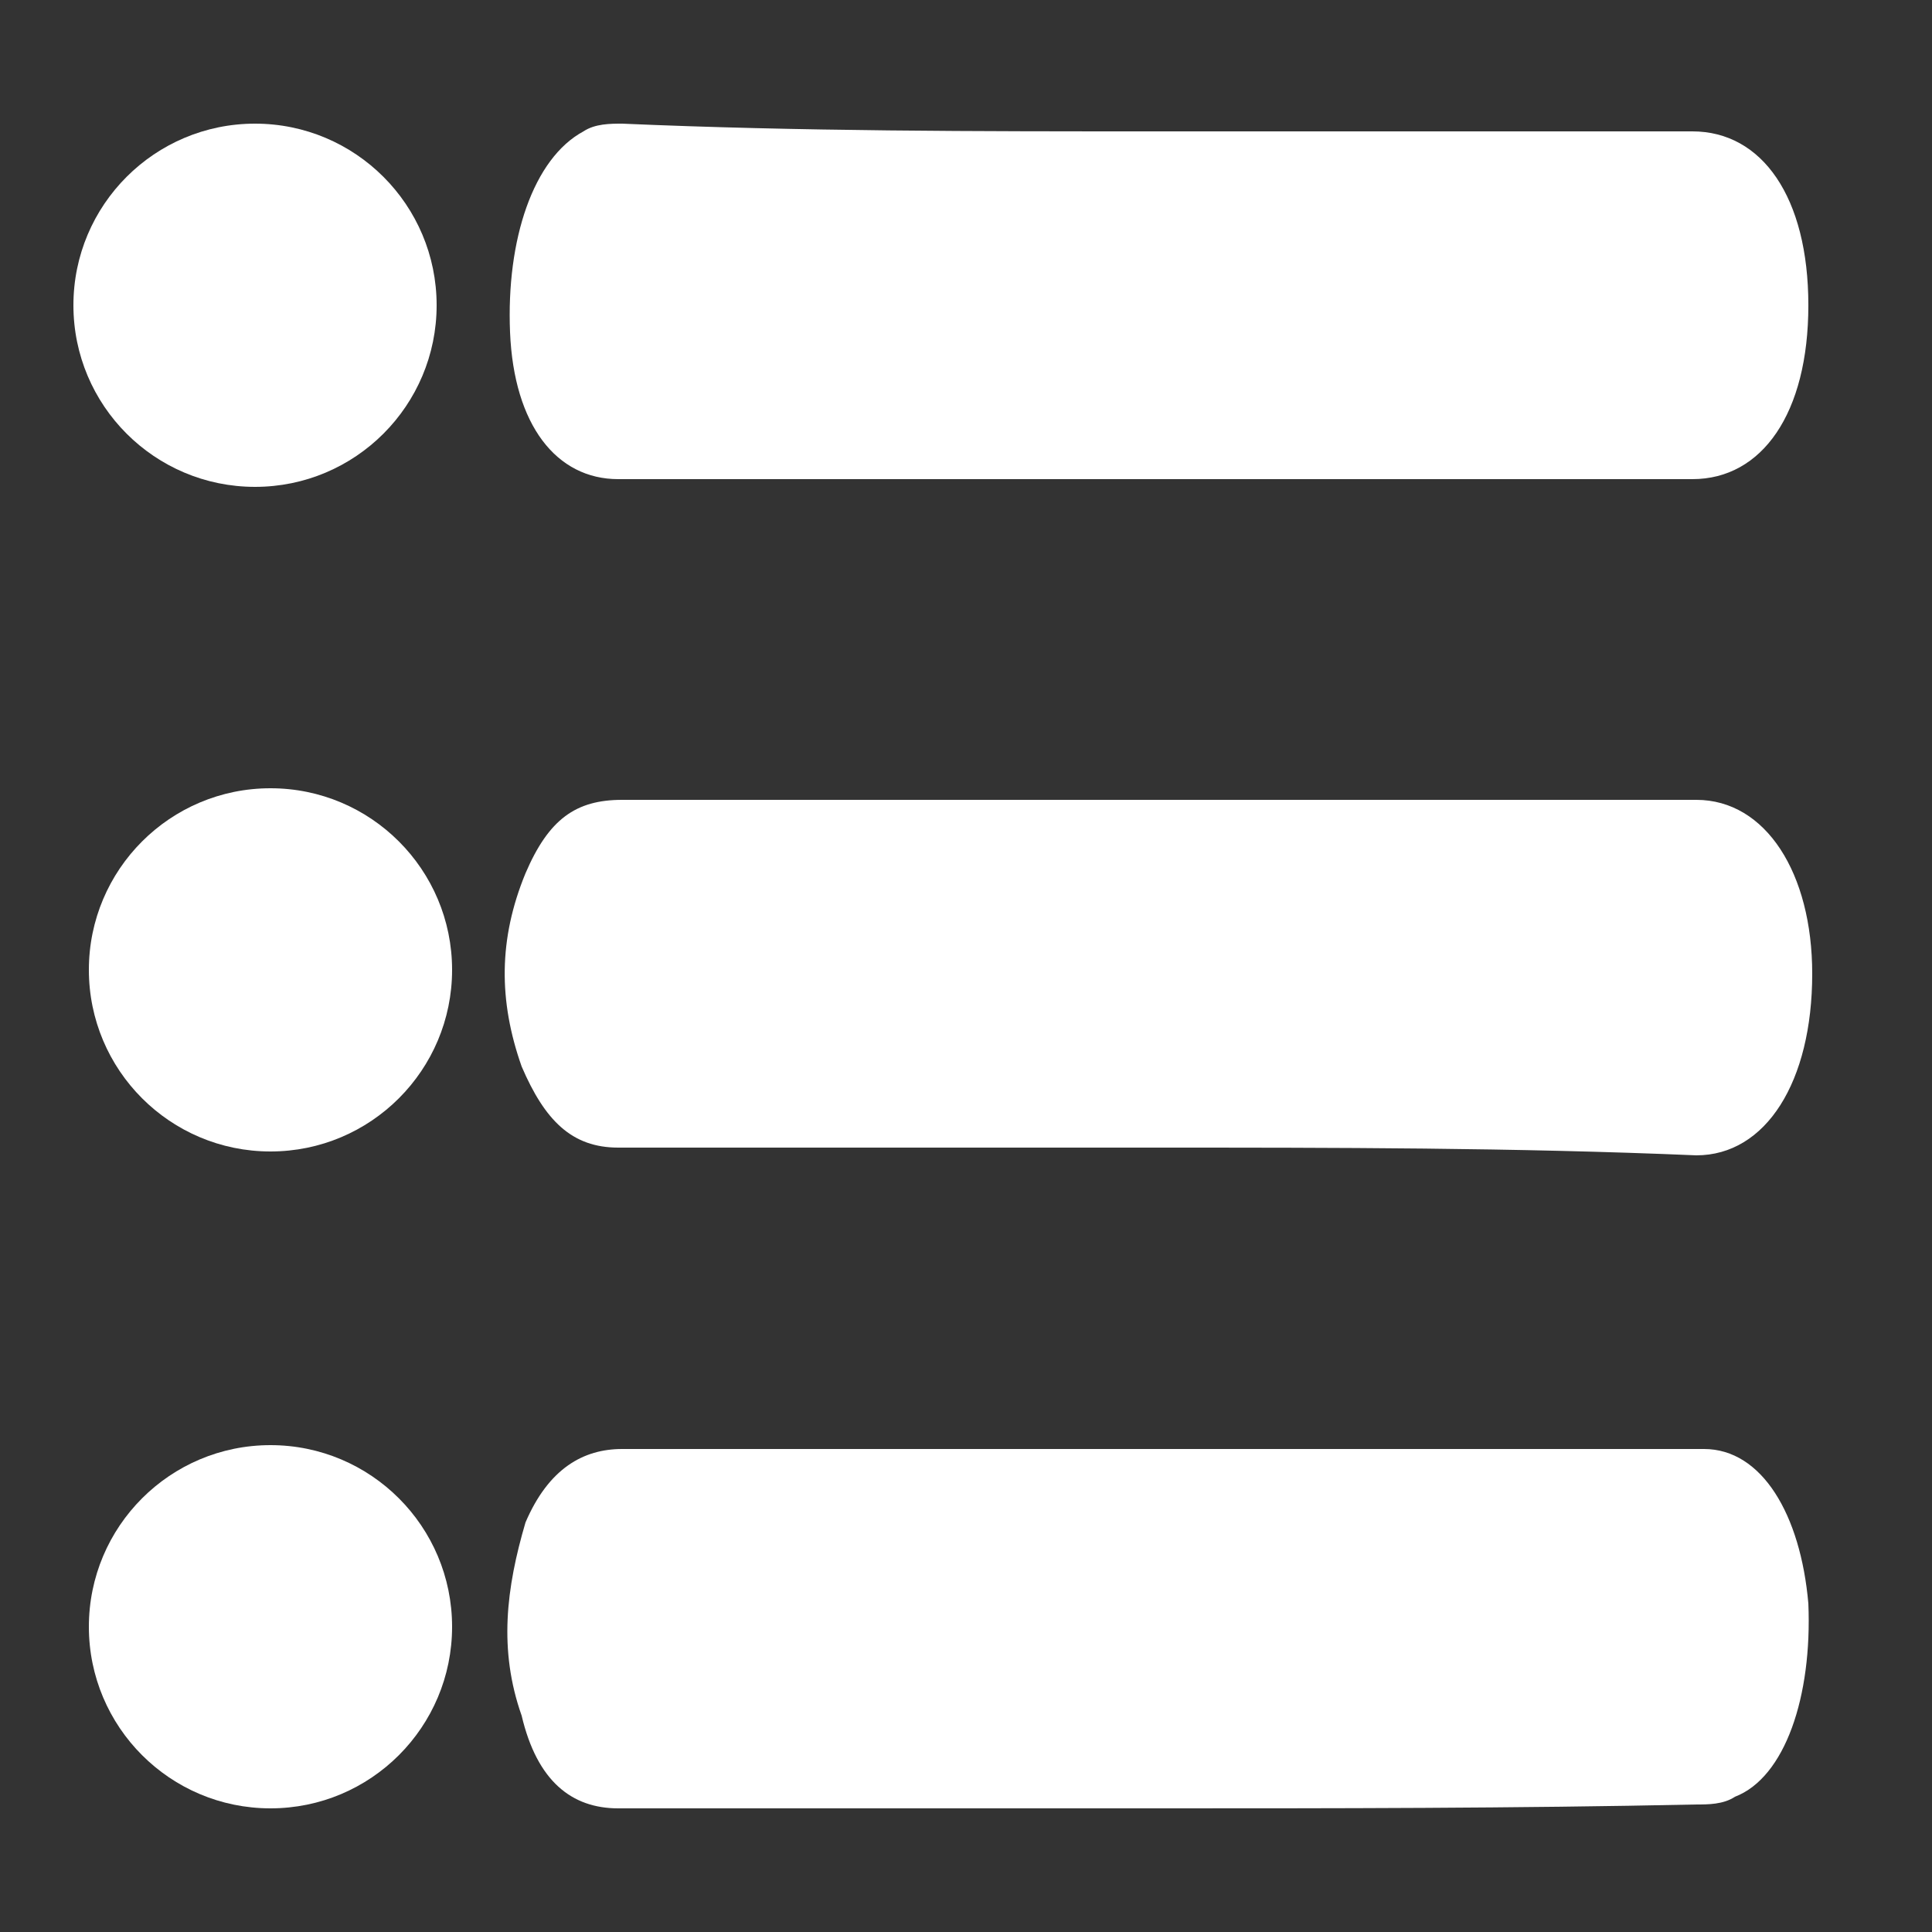 <?xml version="1.0" encoding="utf-8"?>
<!-- Generator: Adobe Illustrator 24.2.3, SVG Export Plug-In . SVG Version: 6.00 Build 0)  -->
<svg version="1.1" id="Capa_1" xmlns="http://www.w3.org/2000/svg" xmlns:xlink="http://www.w3.org/1999/xlink" x="0px" y="0px"
	 viewBox="0 0 50 50" style="enable-background:new 0 0 50 50;" xml:space="preserve">
<rect x="0" y="0" width="50" height="50" fill="#333333" stroke="none"/>
<style type="text/css">
	.st0{fill:#FFFFFF;}
</style>
<path class="st0" d="M29.9,3.4c4.6,0,9.3,0,13.9,0c1.8,0,3,1.7,3,4.5c0,2.8-1.2,4.5-3,4.5c-9.3,0-18.5,0-27.8,0
	c-1.6,0-2.7-1.4-2.8-3.8s0.6-4.5,1.9-5.2c0.3-0.2,0.7-0.2,1-0.2C20.7,3.4,25.3,3.4,29.9,3.4z"/>
<path class="st0" d="M29.9,46.8c-4.6,0-9.3,0-13.9,0c-1.2,0-2.1-0.7-2.5-2.4c-0.6-1.7-0.4-3.3,0.1-5c0.6-1.4,1.5-1.9,2.5-1.9
	c6.3,0,12.4,0,18.7,0c3.1,0,6.3,0,9.3,0c1.5,0,2.5,1.7,2.7,4c0.1,2.4-0.6,4.5-1.9,5c-0.3,0.2-0.7,0.2-1,0.2
	C39.2,46.8,34.5,46.8,29.9,46.8z"/>
<path class="st0" d="M29.9,29.7c-4.6,0-9.3,0-13.9,0c-1.2,0-1.9-0.7-2.5-2.1c-0.6-1.7-0.6-3.3,0.1-5c0.6-1.4,1.3-1.9,2.5-1.9
	c6.4,0,12.8,0,19.3,0c2.8,0,5.7,0,8.5,0c1.8,0,3,1.9,3,4.5c0,2.8-1.2,4.7-3,4.7C39.2,29.7,34.5,29.7,29.9,29.7z"/>
<circle class="st0" cx="6.6" cy="7.9" r="4.7"/>
<circle class="st0" cx="7" cy="25.1" r="4.7"/>
<circle class="st0" cx="7" cy="42.1" r="4.7"/>
</svg>
